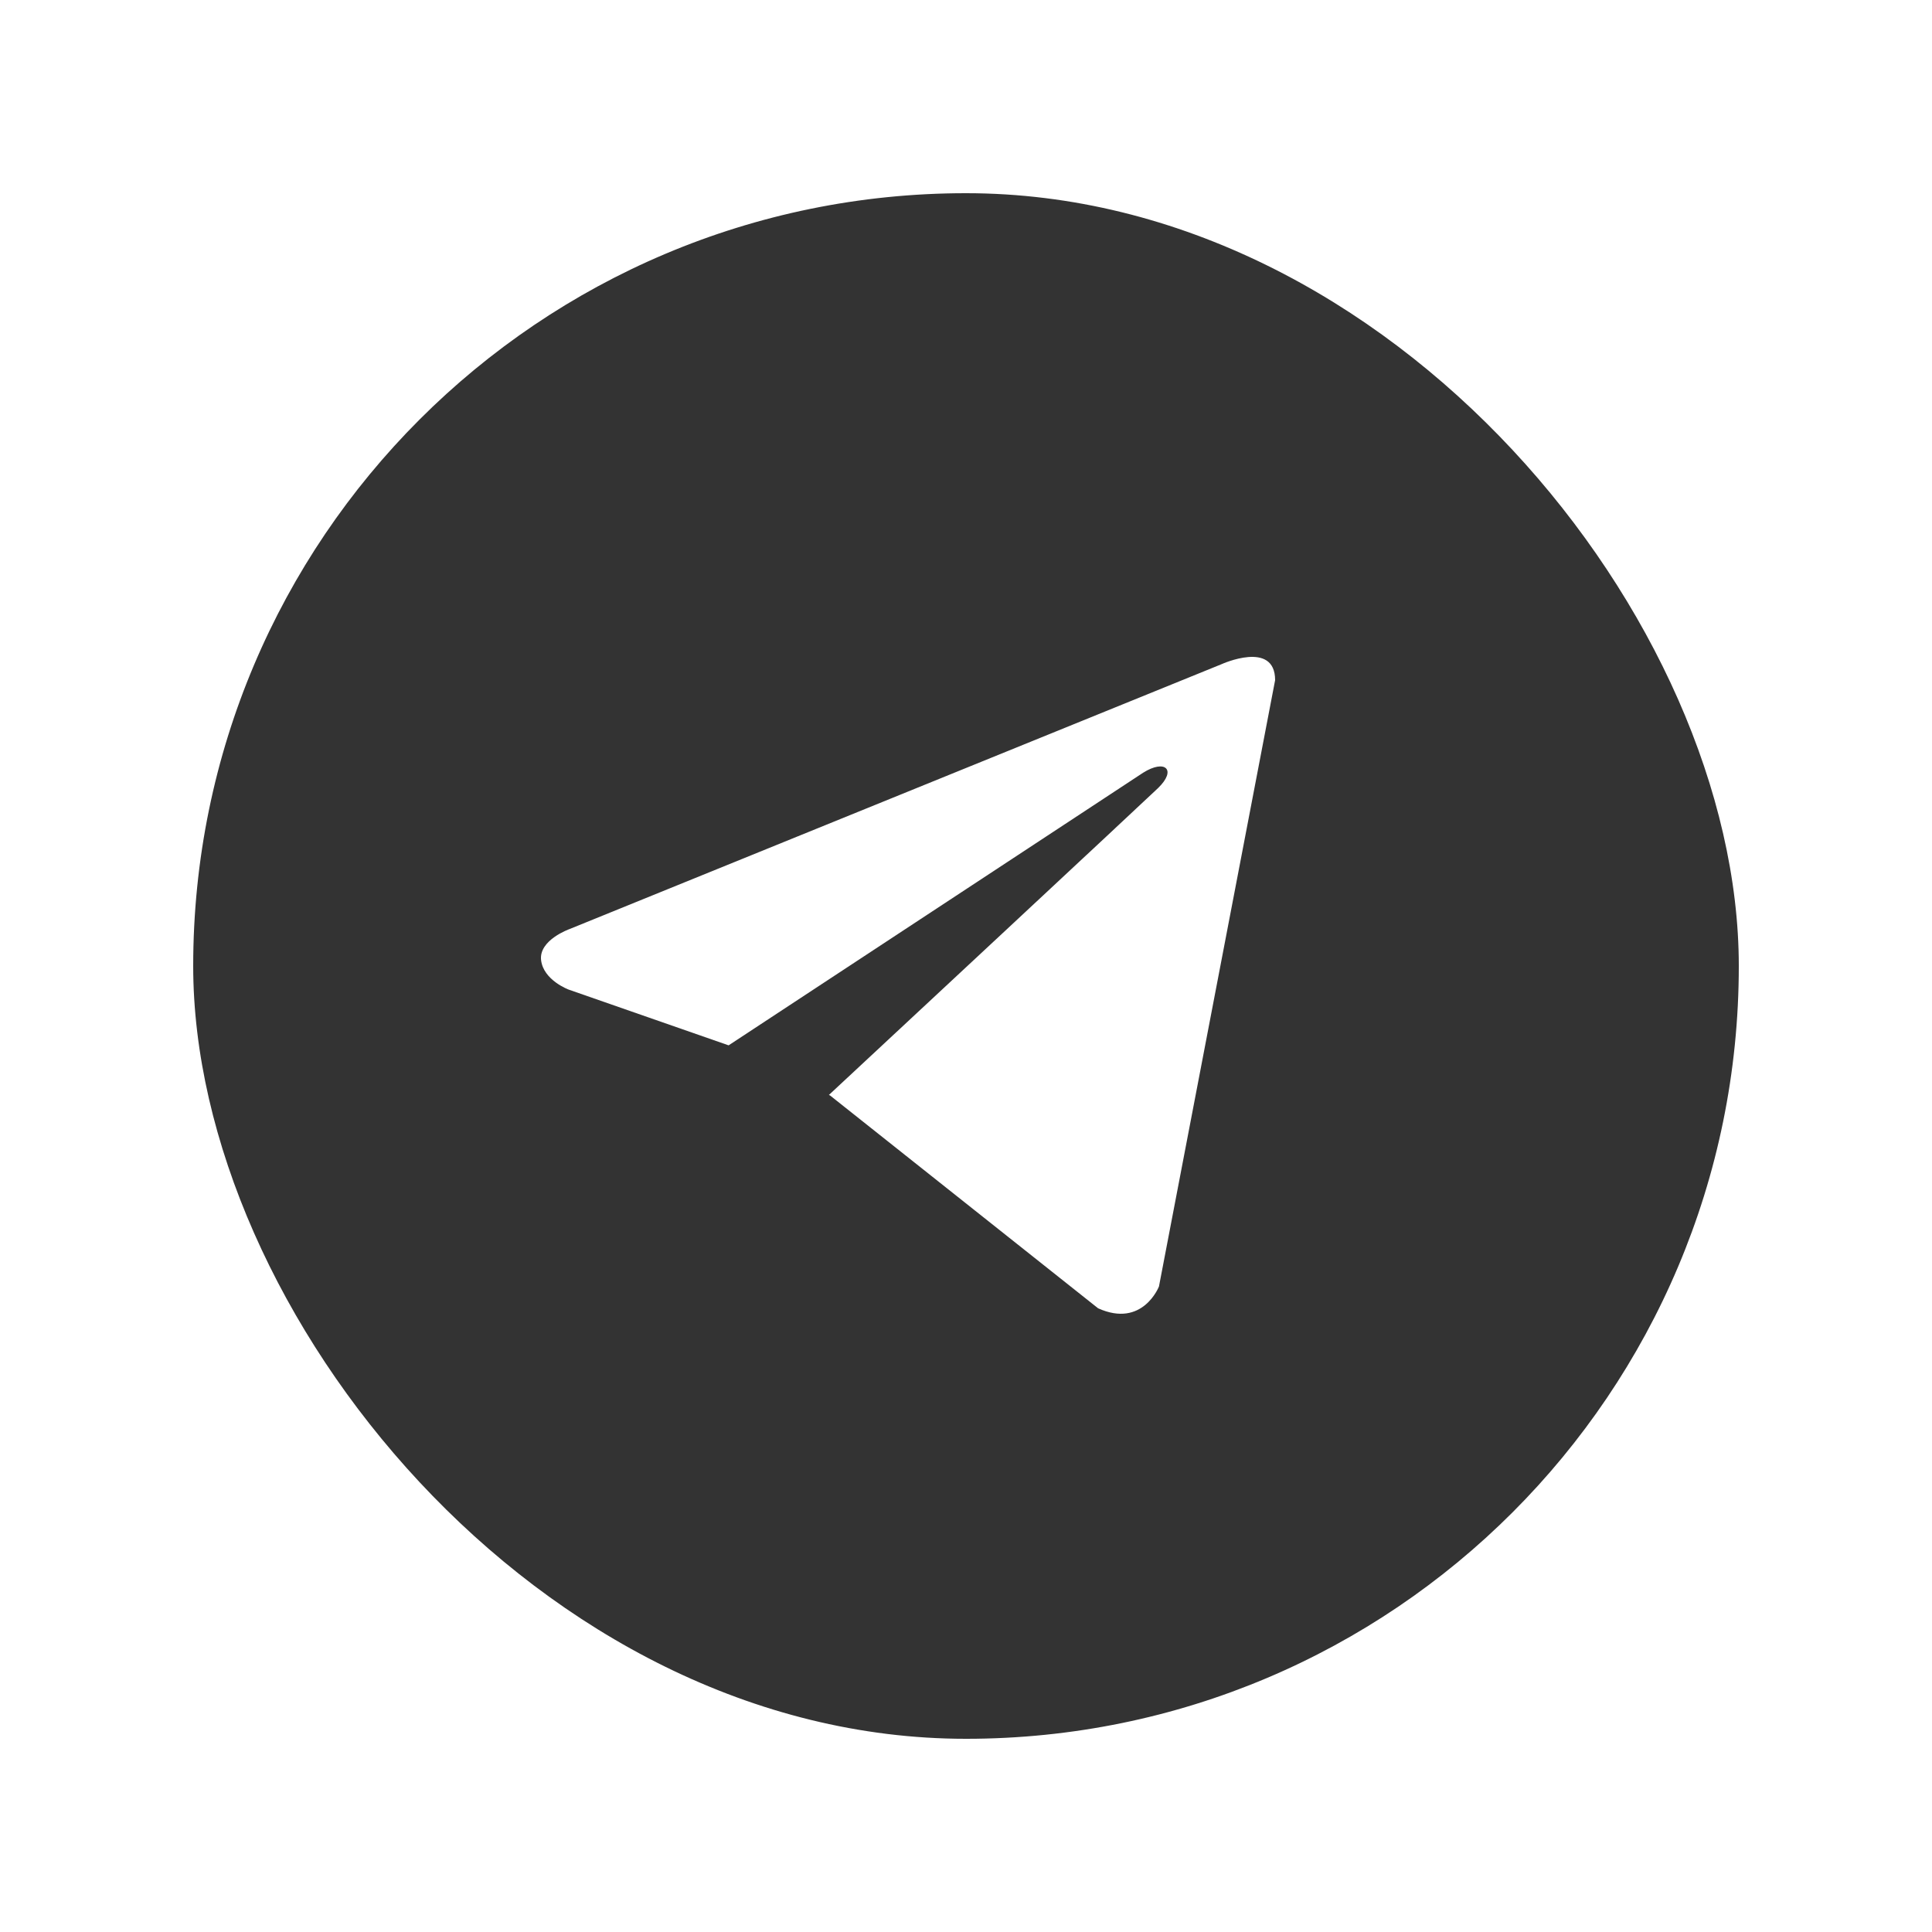 <svg width="60" height="60" viewBox="0 0 60 60" fill="none" xmlns="http://www.w3.org/2000/svg">
<g id="9" filter="url(#filter0_d_888_9651)">
<rect id="Rectangle 1" x="6" y="2" width="48" height="48" rx="24" fill="#333333"/>
<path id="Vector" d="M39.6 17.123L35.993 35.951C35.993 35.951 35.489 37.256 34.102 36.63L25.781 30.023L25.743 30.004C26.867 28.959 35.583 20.843 35.964 20.475C36.553 19.906 36.187 19.567 35.502 19.997L22.628 28.464L17.661 26.733C17.661 26.733 16.879 26.445 16.804 25.819C16.728 25.192 17.687 24.853 17.687 24.853L37.936 16.627C37.936 16.627 39.6 15.87 39.6 17.123Z" fill="white"/>
</g>
<defs>
<filter id="filter0_d_888_9651" x="0" y="0" width="60" height="60" filterUnits="userSpaceOnUse" color-interpolation-filters="sRGB">
<feFlood flood-opacity="0" result="BackgroundImageFix"/>
<feColorMatrix in="SourceAlpha" type="matrix" values="0 0 0 0 0 0 0 0 0 0 0 0 0 0 0 0 0 0 127 0" result="hardAlpha"/>
<feOffset dy="4"/>
<feGaussianBlur stdDeviation="3"/>
<feColorMatrix type="matrix" values="0 0 0 0 0 0 0 0 0 0 0 0 0 0 0 0 0 0 0.06 0"/>
<feBlend mode="normal" in2="BackgroundImageFix" result="effect1_dropShadow_888_9651"/>
<feBlend mode="normal" in="SourceGraphic" in2="effect1_dropShadow_888_9651" result="shape"/>
</filter>
</defs>
</svg>
